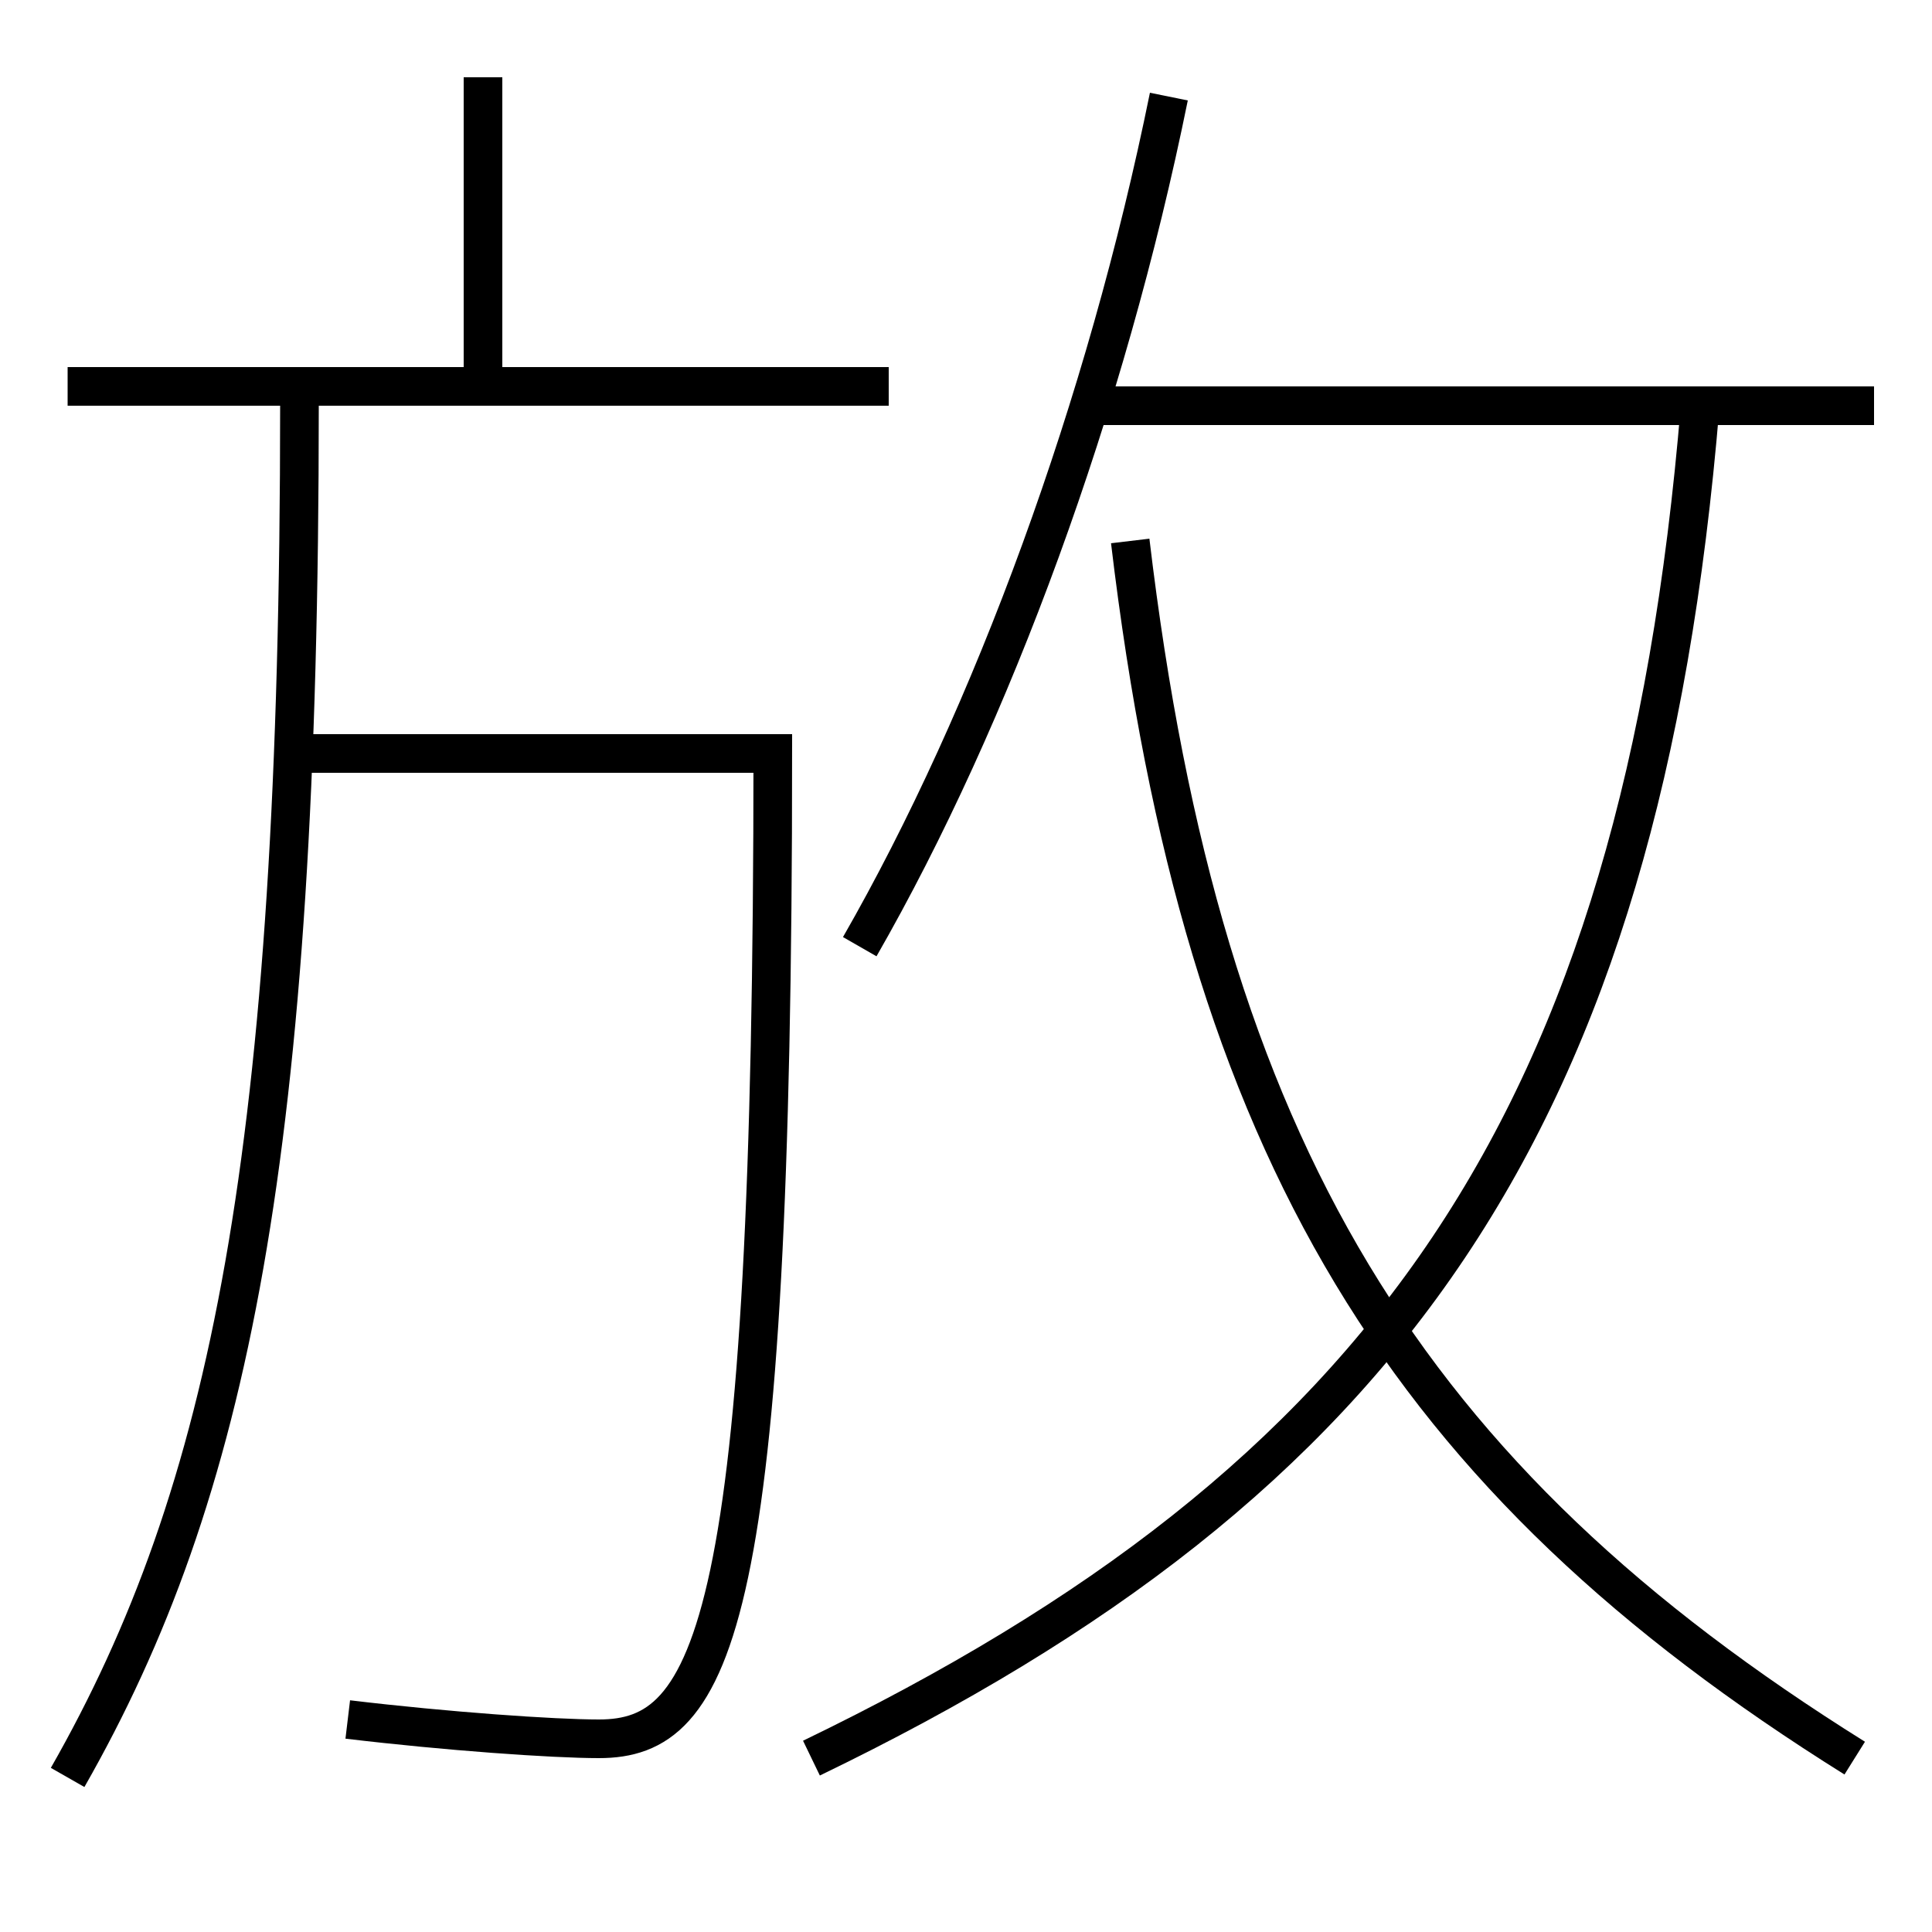 <?xml version='1.0' encoding='utf-8'?>
<svg xmlns="http://www.w3.org/2000/svg" height="100px" version="1.0" viewBox="0 0 100 100" width="100px" x="0px" y="0px">
<line fill="none" stroke="#000000" stroke-width="2" x1="25" x2="25" y1="20" y2="4" /><line fill="none" stroke="#000000" stroke-width="2" x1="3.5" x2="46" y1="20" y2="20" /><line fill="none" stroke="#000000" stroke-width="2" x1="56.5" x2="97" y1="21" y2="21" /><path d="M3.5,92 c8.386,-14.692 12,-32.36 12,-71" fill="none" stroke="#000000" stroke-width="2" /><path d="M15.5,39 h24.5 c0,45.17 -3.016,51 -9,51 c-2.35,0 -7.867,-0.386 -13,-1" fill="none" stroke="#000000" stroke-width="2" /><path d="M42,91 c29.719,-14.364 42.927,-32.823 46,-70" fill="none" stroke="#000000" stroke-width="2" /><path d="M96,91 c-23.158,-14.473 -33.732,-31.323 -37.5,-63" fill="none" stroke="#000000" stroke-width="2" /><path d="M44.5,49 c6.867,-11.971 12.757,-28.03 16,-44" fill="none" stroke="#000000" stroke-width="2" /></svg>